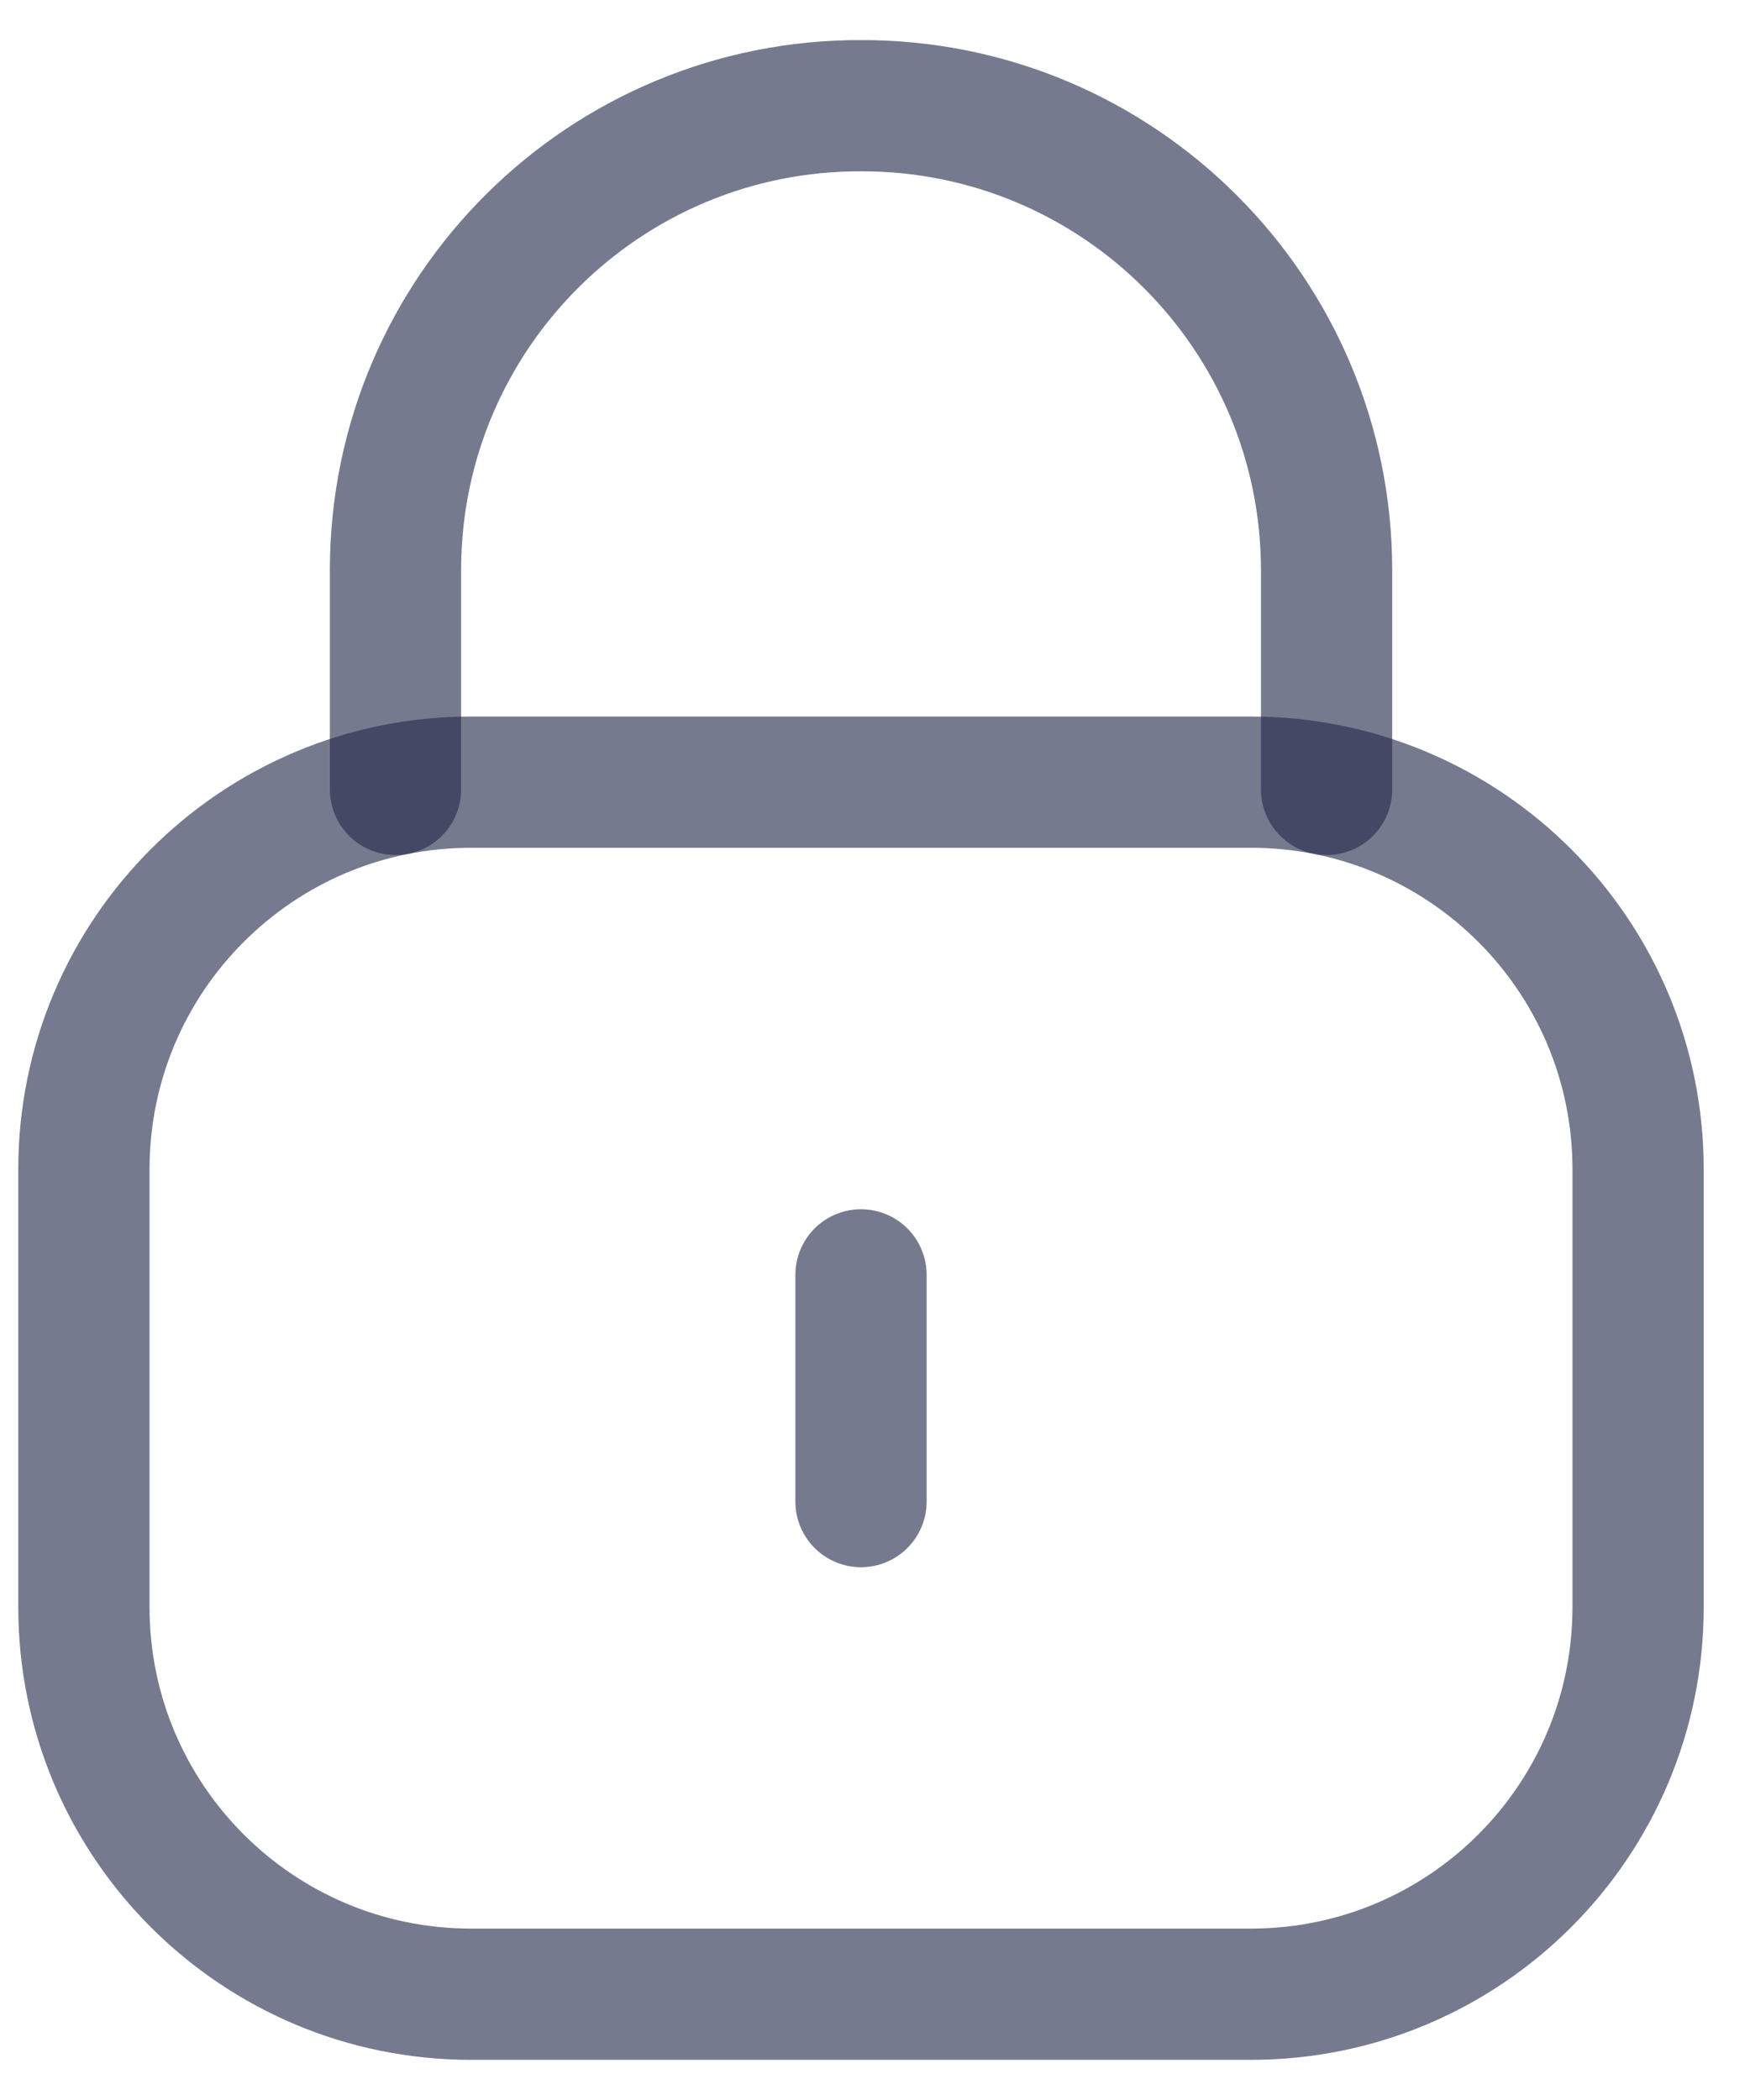 <svg width="20" height="24" viewBox="0 0 20 24" fill="none" xmlns="http://www.w3.org/2000/svg">
<path d="M15.161 9.022V6.518C15.161 3.586 12.783 1.208 9.851 1.208C6.919 1.195 4.532 3.561 4.52 6.494V6.518V9.022" stroke="#272D4D" stroke-opacity="0.63" stroke-width="1.5" stroke-linecap="round" stroke-linejoin="round"/>
<path fill-rule="evenodd" clip-rule="evenodd" d="M14.297 22.791H5.383C2.94 22.791 0.959 20.811 0.959 18.367V13.363C0.959 10.919 2.94 8.939 5.383 8.939H14.297C16.74 8.939 18.721 10.919 18.721 13.363V18.367C18.721 20.811 16.74 22.791 14.297 22.791Z" stroke="#272D4D" stroke-opacity="0.63" stroke-width="1.5" stroke-linecap="round" stroke-linejoin="round"/>
<path d="M9.84 14.57V17.161" stroke="#272D4D" stroke-opacity="0.63" stroke-width="1.5" stroke-linecap="round" stroke-linejoin="round"/>
</svg>
